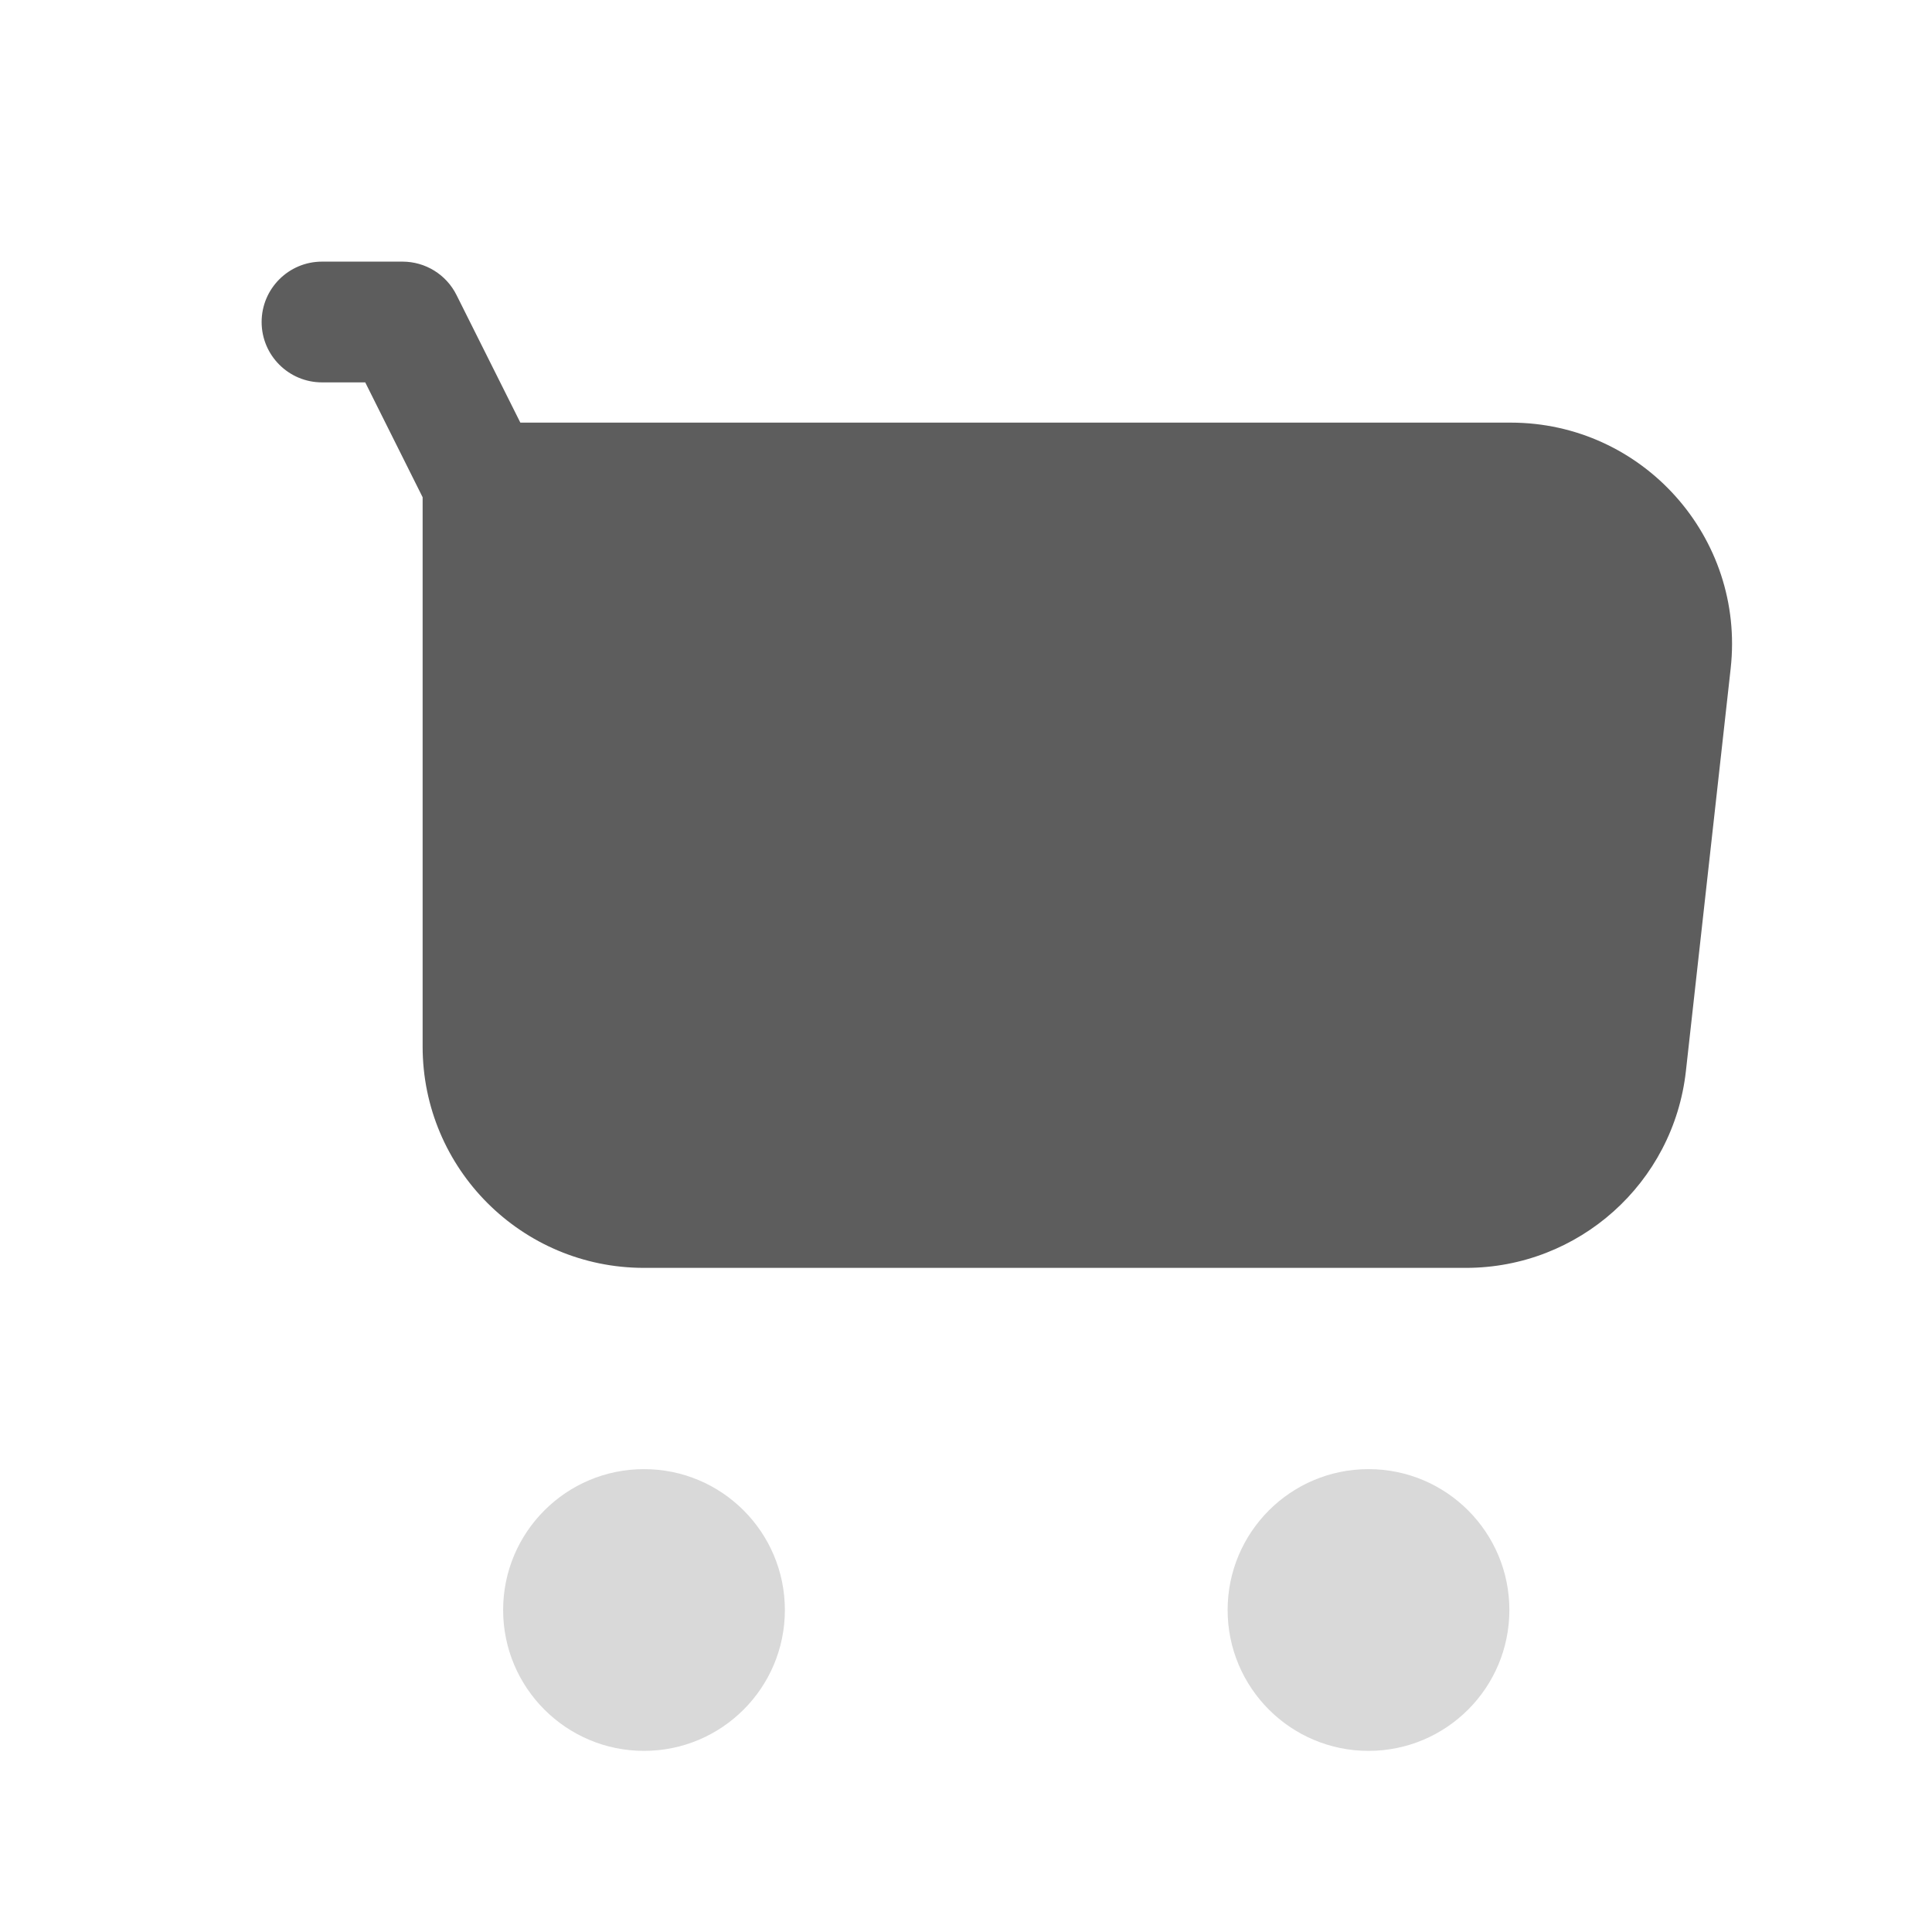 <svg width="24" height="24" viewBox="0 0 24 24" fill="none" xmlns="http://www.w3.org/2000/svg">
<path d="M4 3.25C3.586 3.25 3.25 3.586 3.25 4C3.25 4.414 3.586 4.75 4 4.75H4.537L5.25 6.177V13C5.25 14.519 6.481 15.75 8 15.75H18.21C19.611 15.75 20.789 14.696 20.943 13.304L21.499 8.304C21.68 6.675 20.405 5.25 18.766 5.25H6.464L5.671 3.665C5.544 3.41 5.284 3.25 5 3.25H4Z" fill="#5D5D5D"/>
<path d="M8 18.25C7.034 18.25 6.25 19.034 6.25 20C6.25 20.966 7.034 21.75 8 21.75C8.967 21.75 9.75 20.966 9.75 20C9.75 19.034 8.967 18.25 8 18.25Z" fill="#D9D9D9"/>
<path d="M17 18.25C16.034 18.25 15.25 19.034 15.25 20C15.25 20.966 16.034 21.75 17 21.75C17.967 21.75 18.75 20.966 18.75 20C18.75 19.034 17.967 18.25 17 18.25Z" fill="#D9D9D9"/>
</svg>
